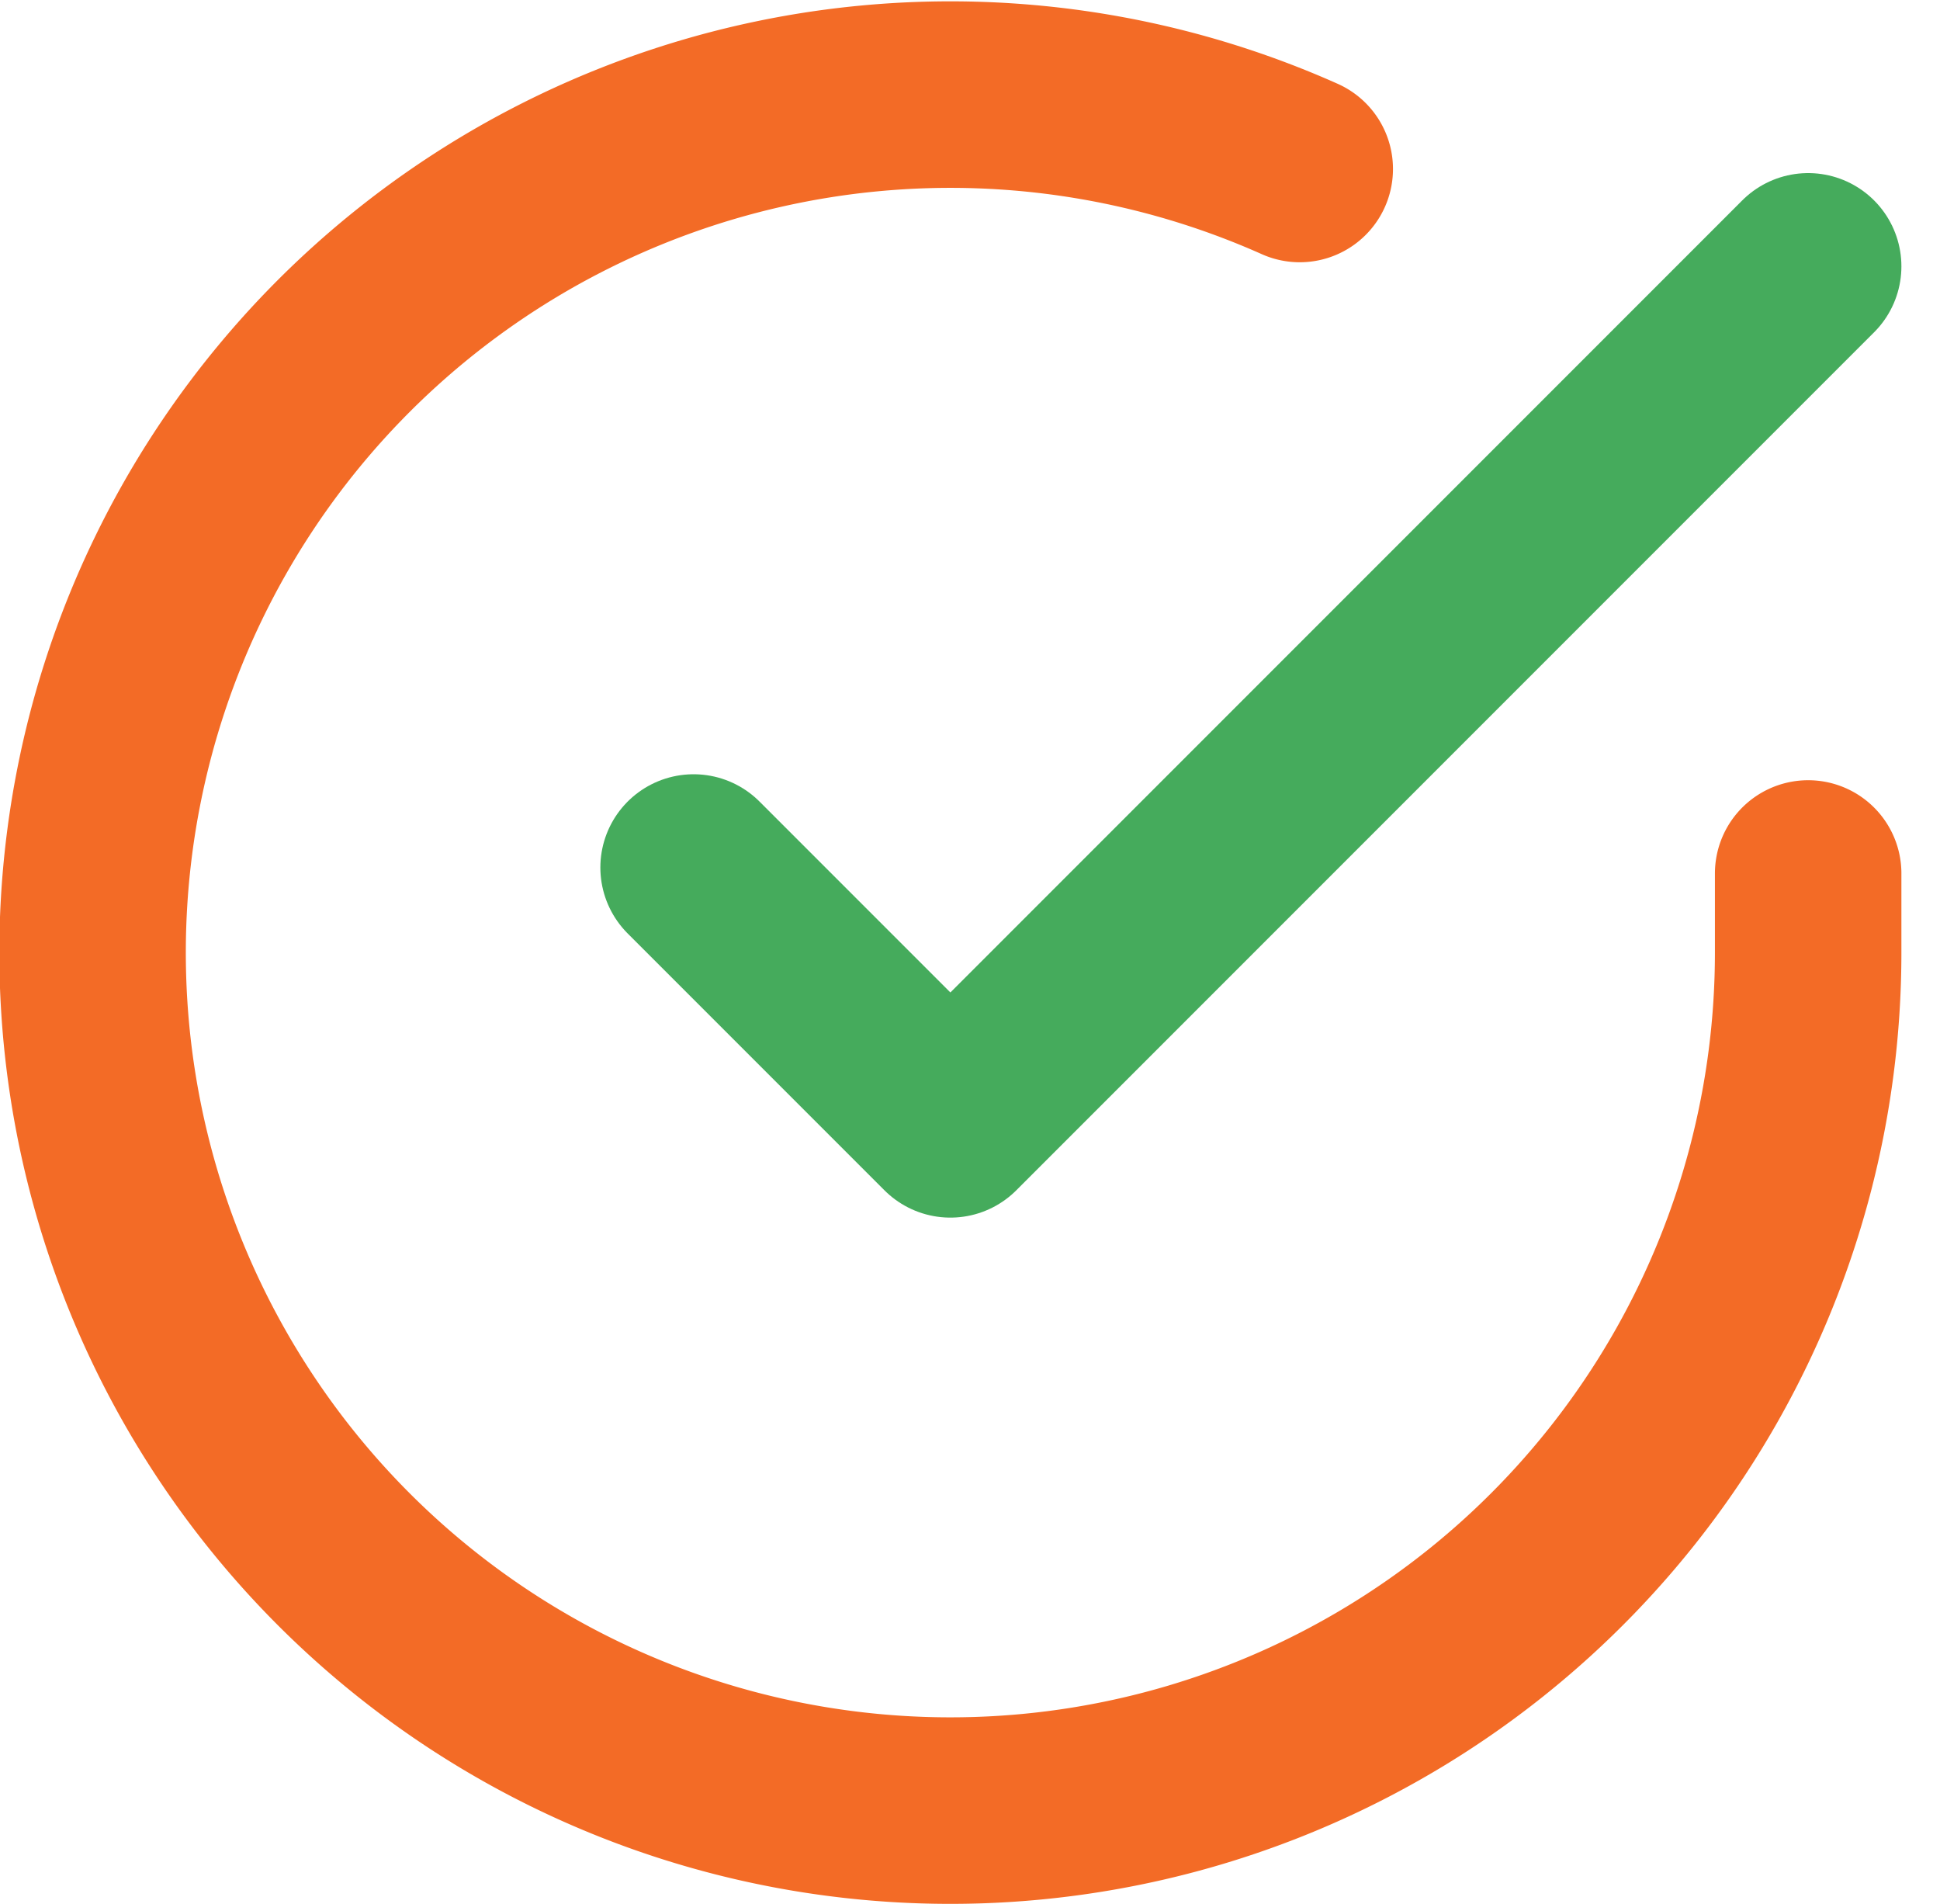 <svg xmlns="http://www.w3.org/2000/svg" width="20.807" height="20.416" viewBox="0 0 20.807 20.416"><g transform="translate(-0.998 -0.983)"><path d="M20.391,10.349v.846a9.2,9.2,0,1,1-5.453-8.4" transform="translate(0)" fill="none" stroke="#f36b26" stroke-linecap="round" stroke-linejoin="round" stroke-width="2"/><path d="M20.954,4l-9.2,9.2L9,10.446" transform="translate(-0.563 -0.161)" fill="none" stroke="#45ab5c" stroke-linecap="round" stroke-linejoin="round" stroke-width="2"/></g></svg>